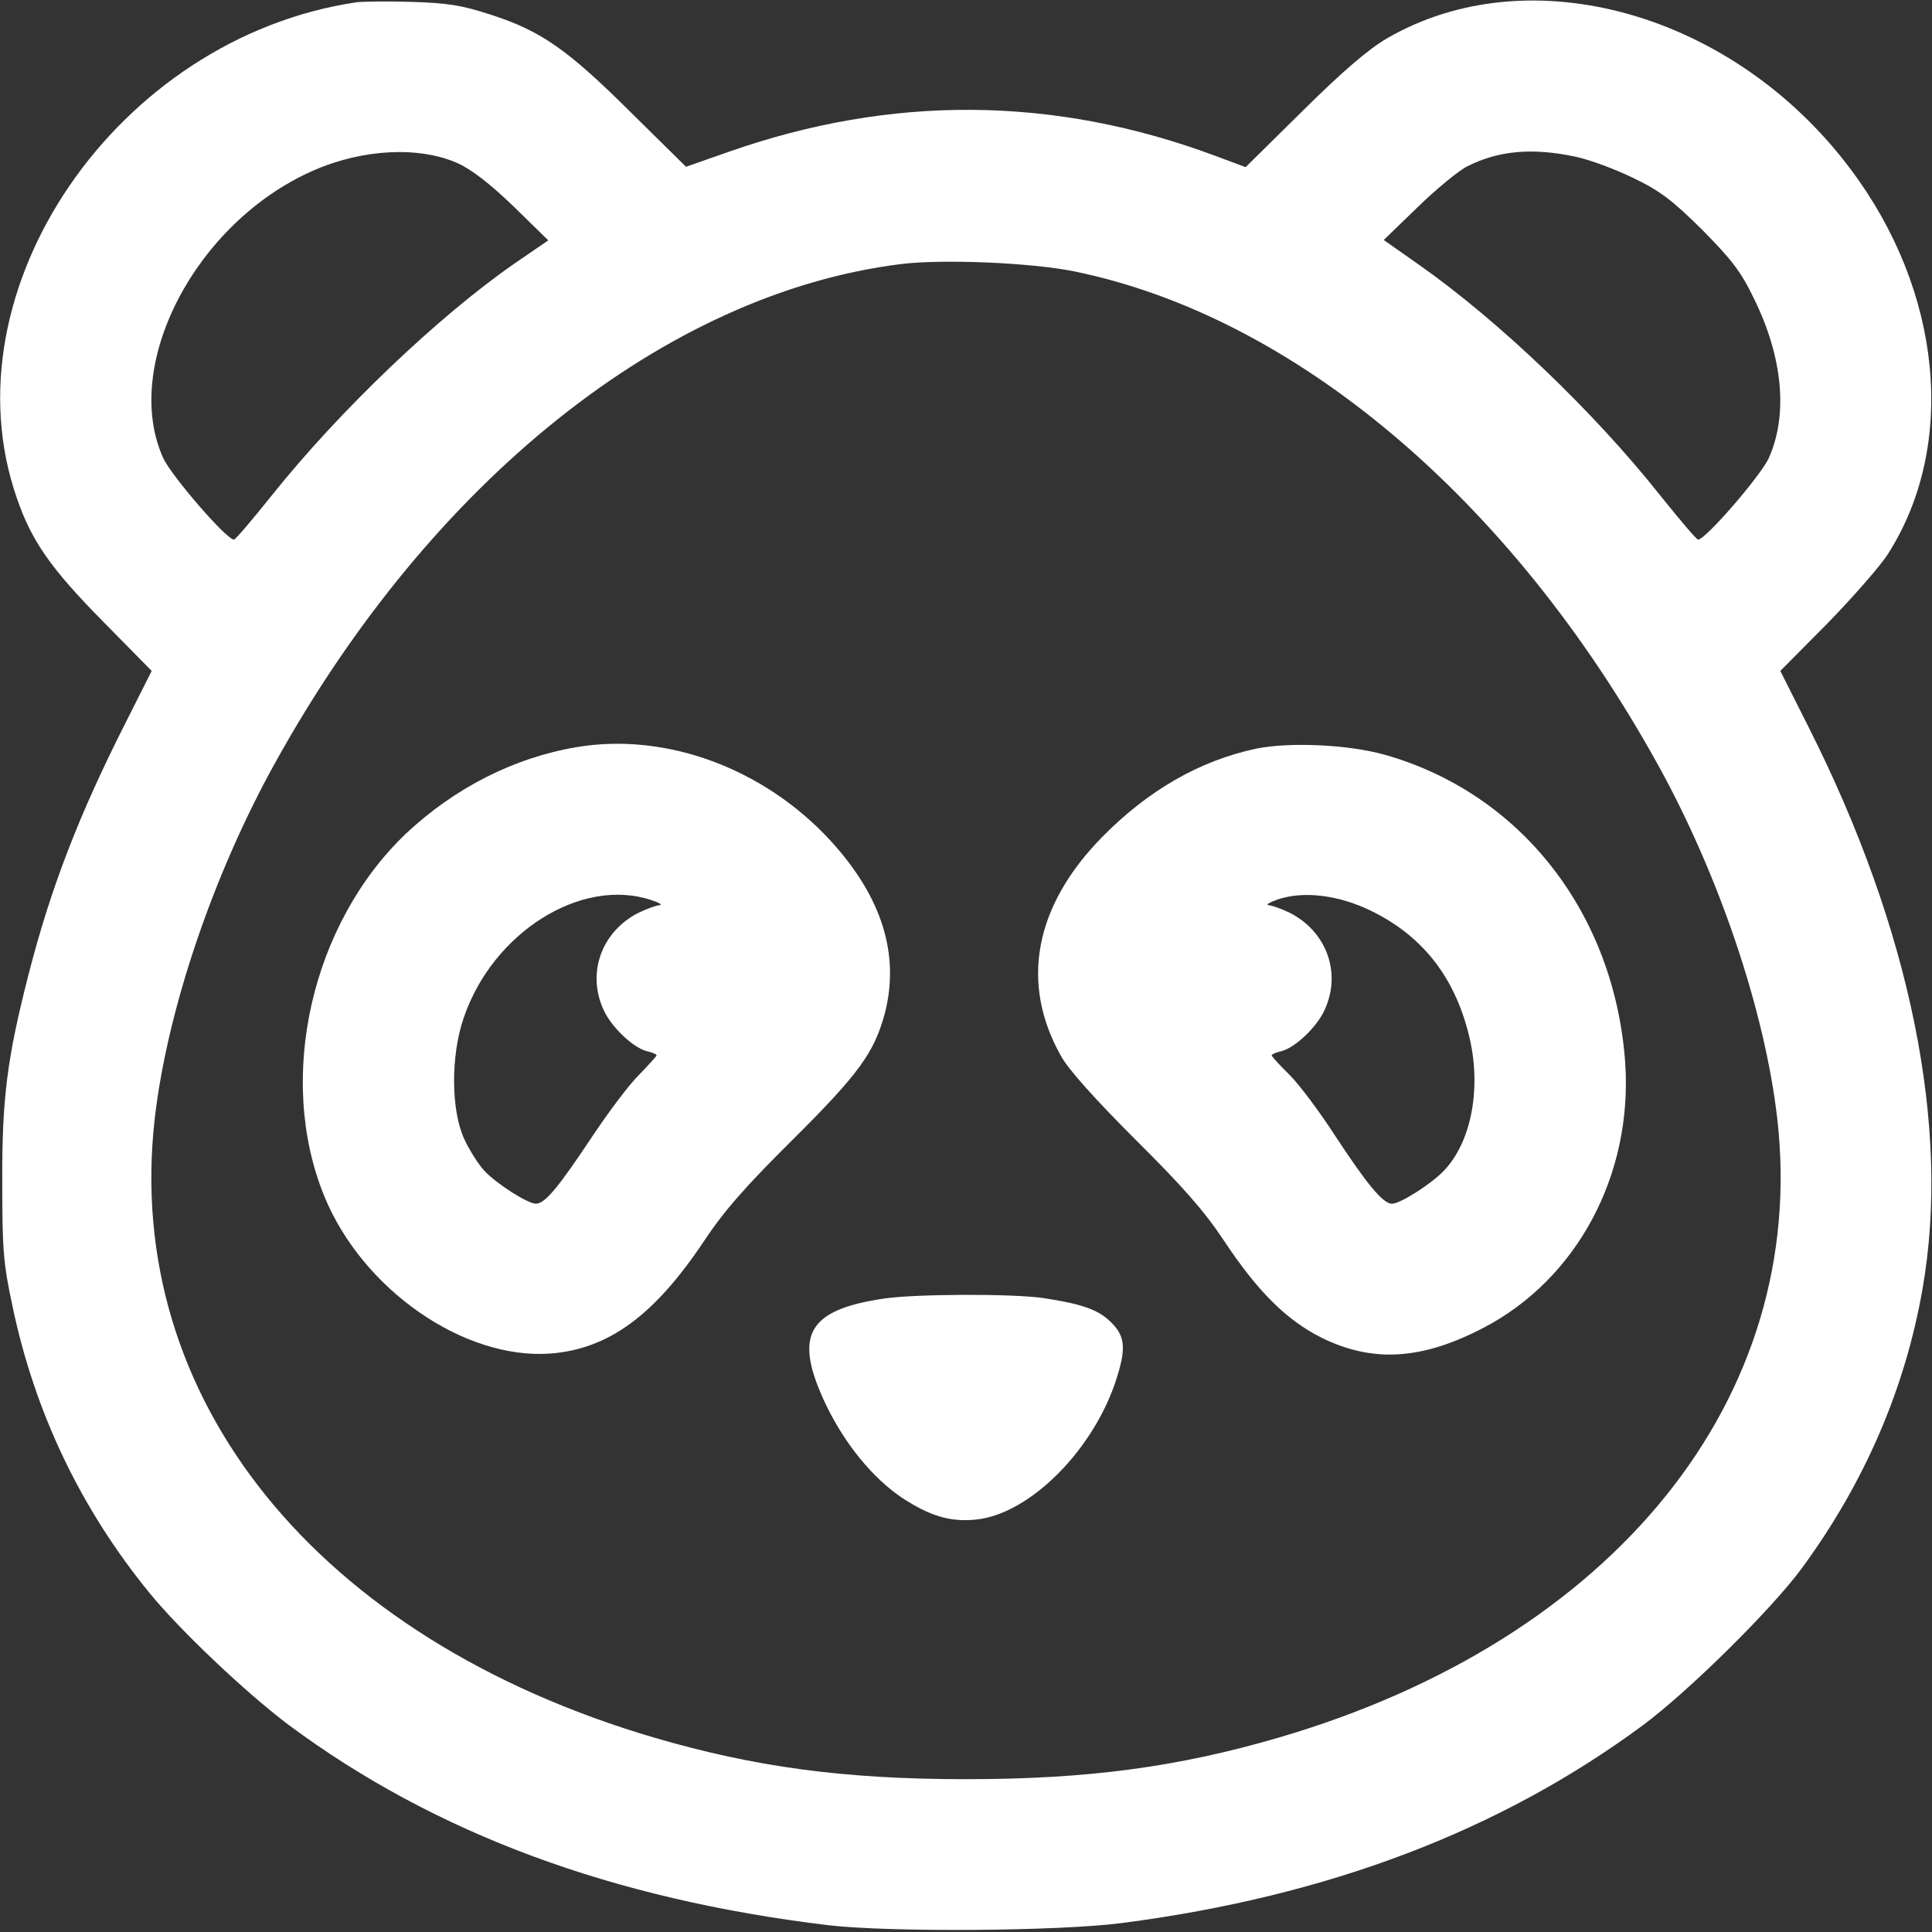 <?xml version="1.0" standalone="no"?>
<!DOCTYPE svg PUBLIC "-//W3C//DTD SVG 20010904//EN"
 "http://www.w3.org/TR/2001/REC-SVG-20010904/DTD/svg10.dtd">
<svg version="1.0" xmlns="http://www.w3.org/2000/svg"
 width="512pt" height="512pt" viewBox="0 0 512 512"
 preserveAspectRatio="xMidYMid meet">

<rect x="0" y="0" width="512" height="512" fill="#333333" stroke="none"/>

<g transform="translate(0,512) scale(0.1,-0.1)" fill="#fff" color="#fff" stroke="none">
<path d="M945 5114 c-635 -94 -1093 -763 -900 -1315 39 -113 89 -185 228 -326
l129 -131 -70 -139 c-123 -243 -198 -437 -257 -668 -56 -219 -70 -326 -69
-550 0 -177 3 -214 27 -326 59 -282 181 -537 362 -759 82 -101 259 -268 371
-352 387 -287 856 -461 1429 -530 161 -19 615 -16 780 6 545 71 1000 244 1379
524 121 90 341 307 421 416 166 226 274 476 320 741 75 427 -32 953 -302 1488
l-75 149 125 126 c68 70 141 153 161 185 183 288 143 696 -100 1019 -310 414
-850 566 -1229 346 -49 -29 -116 -86 -222 -191 l-152 -150 -83 31 c-426 158
-855 161 -1286 10 l-114 -40 -147 145 c-169 168 -238 215 -370 258 -80 26
-116 31 -211 34 -63 2 -128 1 -145 -1z m269 -427 c37 -17 87 -56 148 -115 l91
-89 -89 -61 c-202 -140 -465 -391 -643 -614 -52 -65 -97 -118 -101 -118 -20 0
-164 167 -187 215 -112 246 84 624 395 762 133 59 284 66 386 20z m2960 18
c39 -8 108 -34 155 -57 71 -34 103 -59 182 -137 78 -79 103 -111 137 -182 77
-156 91 -309 39 -424 -23 -48 -167 -215 -187 -215 -4 0 -49 53 -101 118 -177
223 -429 463 -638 610 l-94 66 90 87 c49 48 109 97 131 108 83 42 172 50 286
26z m-1328 -304 c583 -119 1156 -602 1544 -1301 165 -296 287 -658 320 -945
84 -739 -432 -1380 -1322 -1640 -267 -78 -506 -110 -828 -110 -323 0 -559 32
-826 110 -894 263 -1408 899 -1324 1640 33 288 155 648 320 945 414 747 1035
1242 1656 1320 111 14 346 4 460 -19z"/>
<path d="M1528 3140 c-166 -28 -323 -108 -452 -229 -251 -239 -344 -648 -217
-960 101 -248 370 -435 600 -418 154 12 275 101 406 297 53 80 109 144 236
270 176 175 216 231 244 335 40 156 -8 308 -143 456 -177 193 -437 289 -674
249z m197 -405 c22 -7 32 -13 22 -14 -10 -1 -34 -10 -55 -20 -98 -50 -137
-159 -93 -256 20 -46 79 -102 116 -111 14 -3 25 -8 25 -11 0 -2 -21 -25 -46
-51 -26 -25 -82 -100 -126 -166 -89 -134 -124 -176 -148 -176 -21 0 -105 53
-137 88 -14 15 -38 52 -52 82 -36 76 -37 222 -2 323 77 226 311 373 496 312z"/>
<path d="M3329 3136 c-150 -32 -286 -110 -409 -235 -179 -183 -217 -387 -108
-580 20 -36 90 -114 197 -221 125 -124 183 -190 234 -267 91 -137 166 -211
259 -258 136 -67 266 -59 429 26 248 129 396 405 376 702 -28 396 -276 715
-638 817 -96 27 -252 34 -340 16z m307 -431 c138 -68 224 -181 260 -342 29
-133 2 -270 -69 -345 -33 -35 -116 -88 -138 -88 -24 0 -66 51 -152 182 -40 62
-94 134 -120 160 -26 25 -47 49 -47 51 0 3 11 8 25 11 37 9 96 65 116 111 44
97 5 206 -93 256 -21 10 -45 19 -55 20 -10 1 0 7 22 15 70 24 164 12 251 -31z"/>
<path d="M2345 1679 c-207 -30 -244 -98 -155 -284 50 -103 123 -192 200 -244
75 -49 128 -65 197 -58 144 15 316 189 374 380 24 78 20 109 -21 147 -32 30
-76 45 -175 60 -83 12 -335 11 -420 -1z"/>
</g>
</svg>
